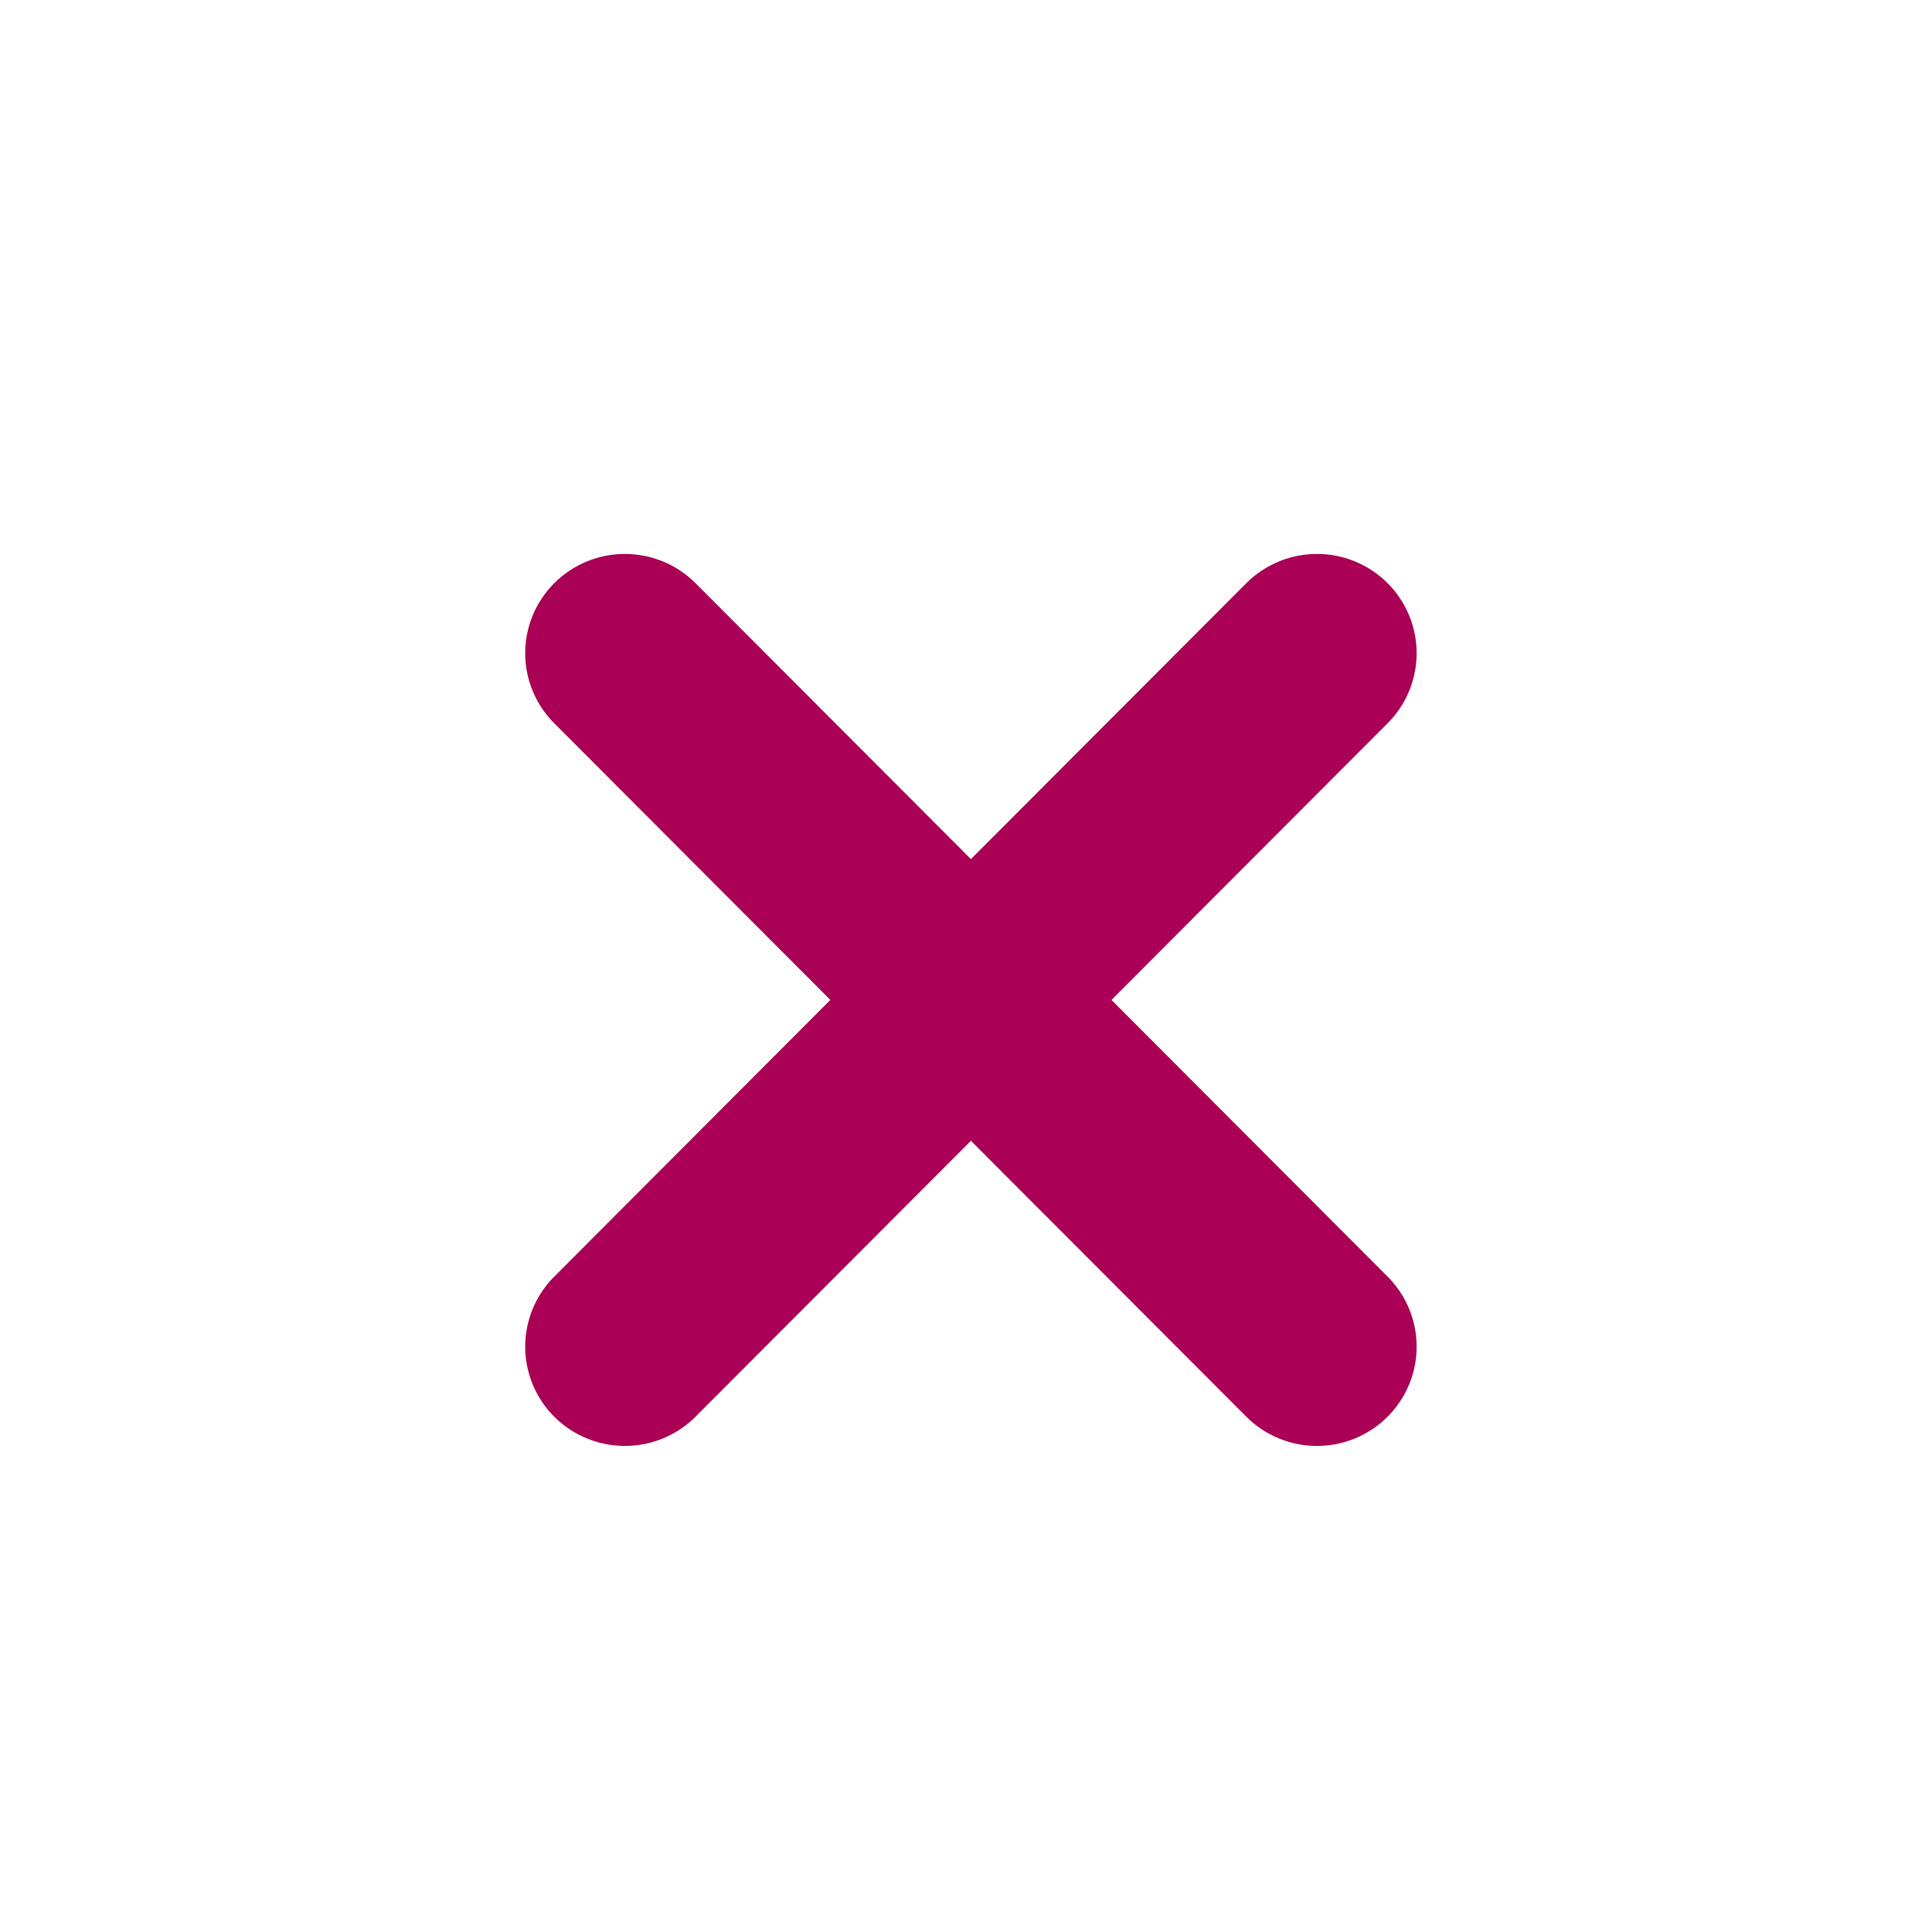 <?xml version="1.0" encoding="UTF-8" standalone="no"?>
<svg viewBox="0 0 50 50"
 xmlns="http://www.w3.org/2000/svg" xmlns:xlink="http://www.w3.org/1999/xlink"  version="1.2" baseProfile="tiny">
<title>Qt SVG Document</title>
<desc>Generated with Qt</desc>
<defs>
</defs>
<g fill="none" stroke="black" stroke-width="1" fill-rule="evenodd" stroke-linecap="square" stroke-linejoin="bevel" >

<g fill="#000000" fill-opacity="1" stroke="none" transform="matrix(2.5,0,0,2.5,37.794,44.955)"
font-family="Noto Sans" font-size="11" font-weight="400" font-style="normal" 
opacity="0" >
<rect x="-15.118" y="-17.982" width="20" height="20"/>
</g>

<g fill="#aa0055" fill-opacity="1" stroke="none" transform="matrix(1.03,0,0,1.026,416.367,-269.481)"
font-family="Noto Sans" font-size="11" font-weight="400" font-style="normal" 
>
<path vector-effect="none" fill-rule="nonzero" d="M-388.539,279.129 L-371.15,296.62"/>
</g>

<g fill="none" stroke="#aa0055" stroke-opacity="1" stroke-width="5.009" stroke-linecap="round" stroke-linejoin="miter" stroke-miterlimit="4" transform="matrix(1.03,0,0,1.026,416.367,-269.481)"
font-family="Noto Sans" font-size="11" font-weight="400" font-style="normal" 
>
<path vector-effect="none" fill-rule="nonzero" d="M-388.539,279.129 L-371.15,296.62"/>
</g>

<g fill="none" stroke="none" transform="matrix(1.03,0,0,1.026,416.367,-269.481)"
font-family="Noto Sans" font-size="11" font-weight="400" font-style="normal" 
>
<path vector-effect="none" fill-rule="nonzero" d="M-371.15,279.129 L-388.539,296.62"/>
</g>

<g fill="none" stroke="#aa0055" stroke-opacity="1" stroke-width="5.009" stroke-linecap="round" stroke-linejoin="miter" stroke-miterlimit="4" transform="matrix(1.03,0,0,1.026,416.367,-269.481)"
font-family="Noto Sans" font-size="11" font-weight="400" font-style="normal" 
>
<path vector-effect="none" fill-rule="nonzero" d="M-371.15,279.129 L-388.539,296.62"/>
</g>

<g fill="none" stroke="#000000" stroke-opacity="1" stroke-width="1" stroke-linecap="square" stroke-linejoin="bevel" transform="matrix(1,0,0,1,0,0)"
font-family="Noto Sans" font-size="11" font-weight="400" font-style="normal" 
>
</g>
</g>
</svg>
